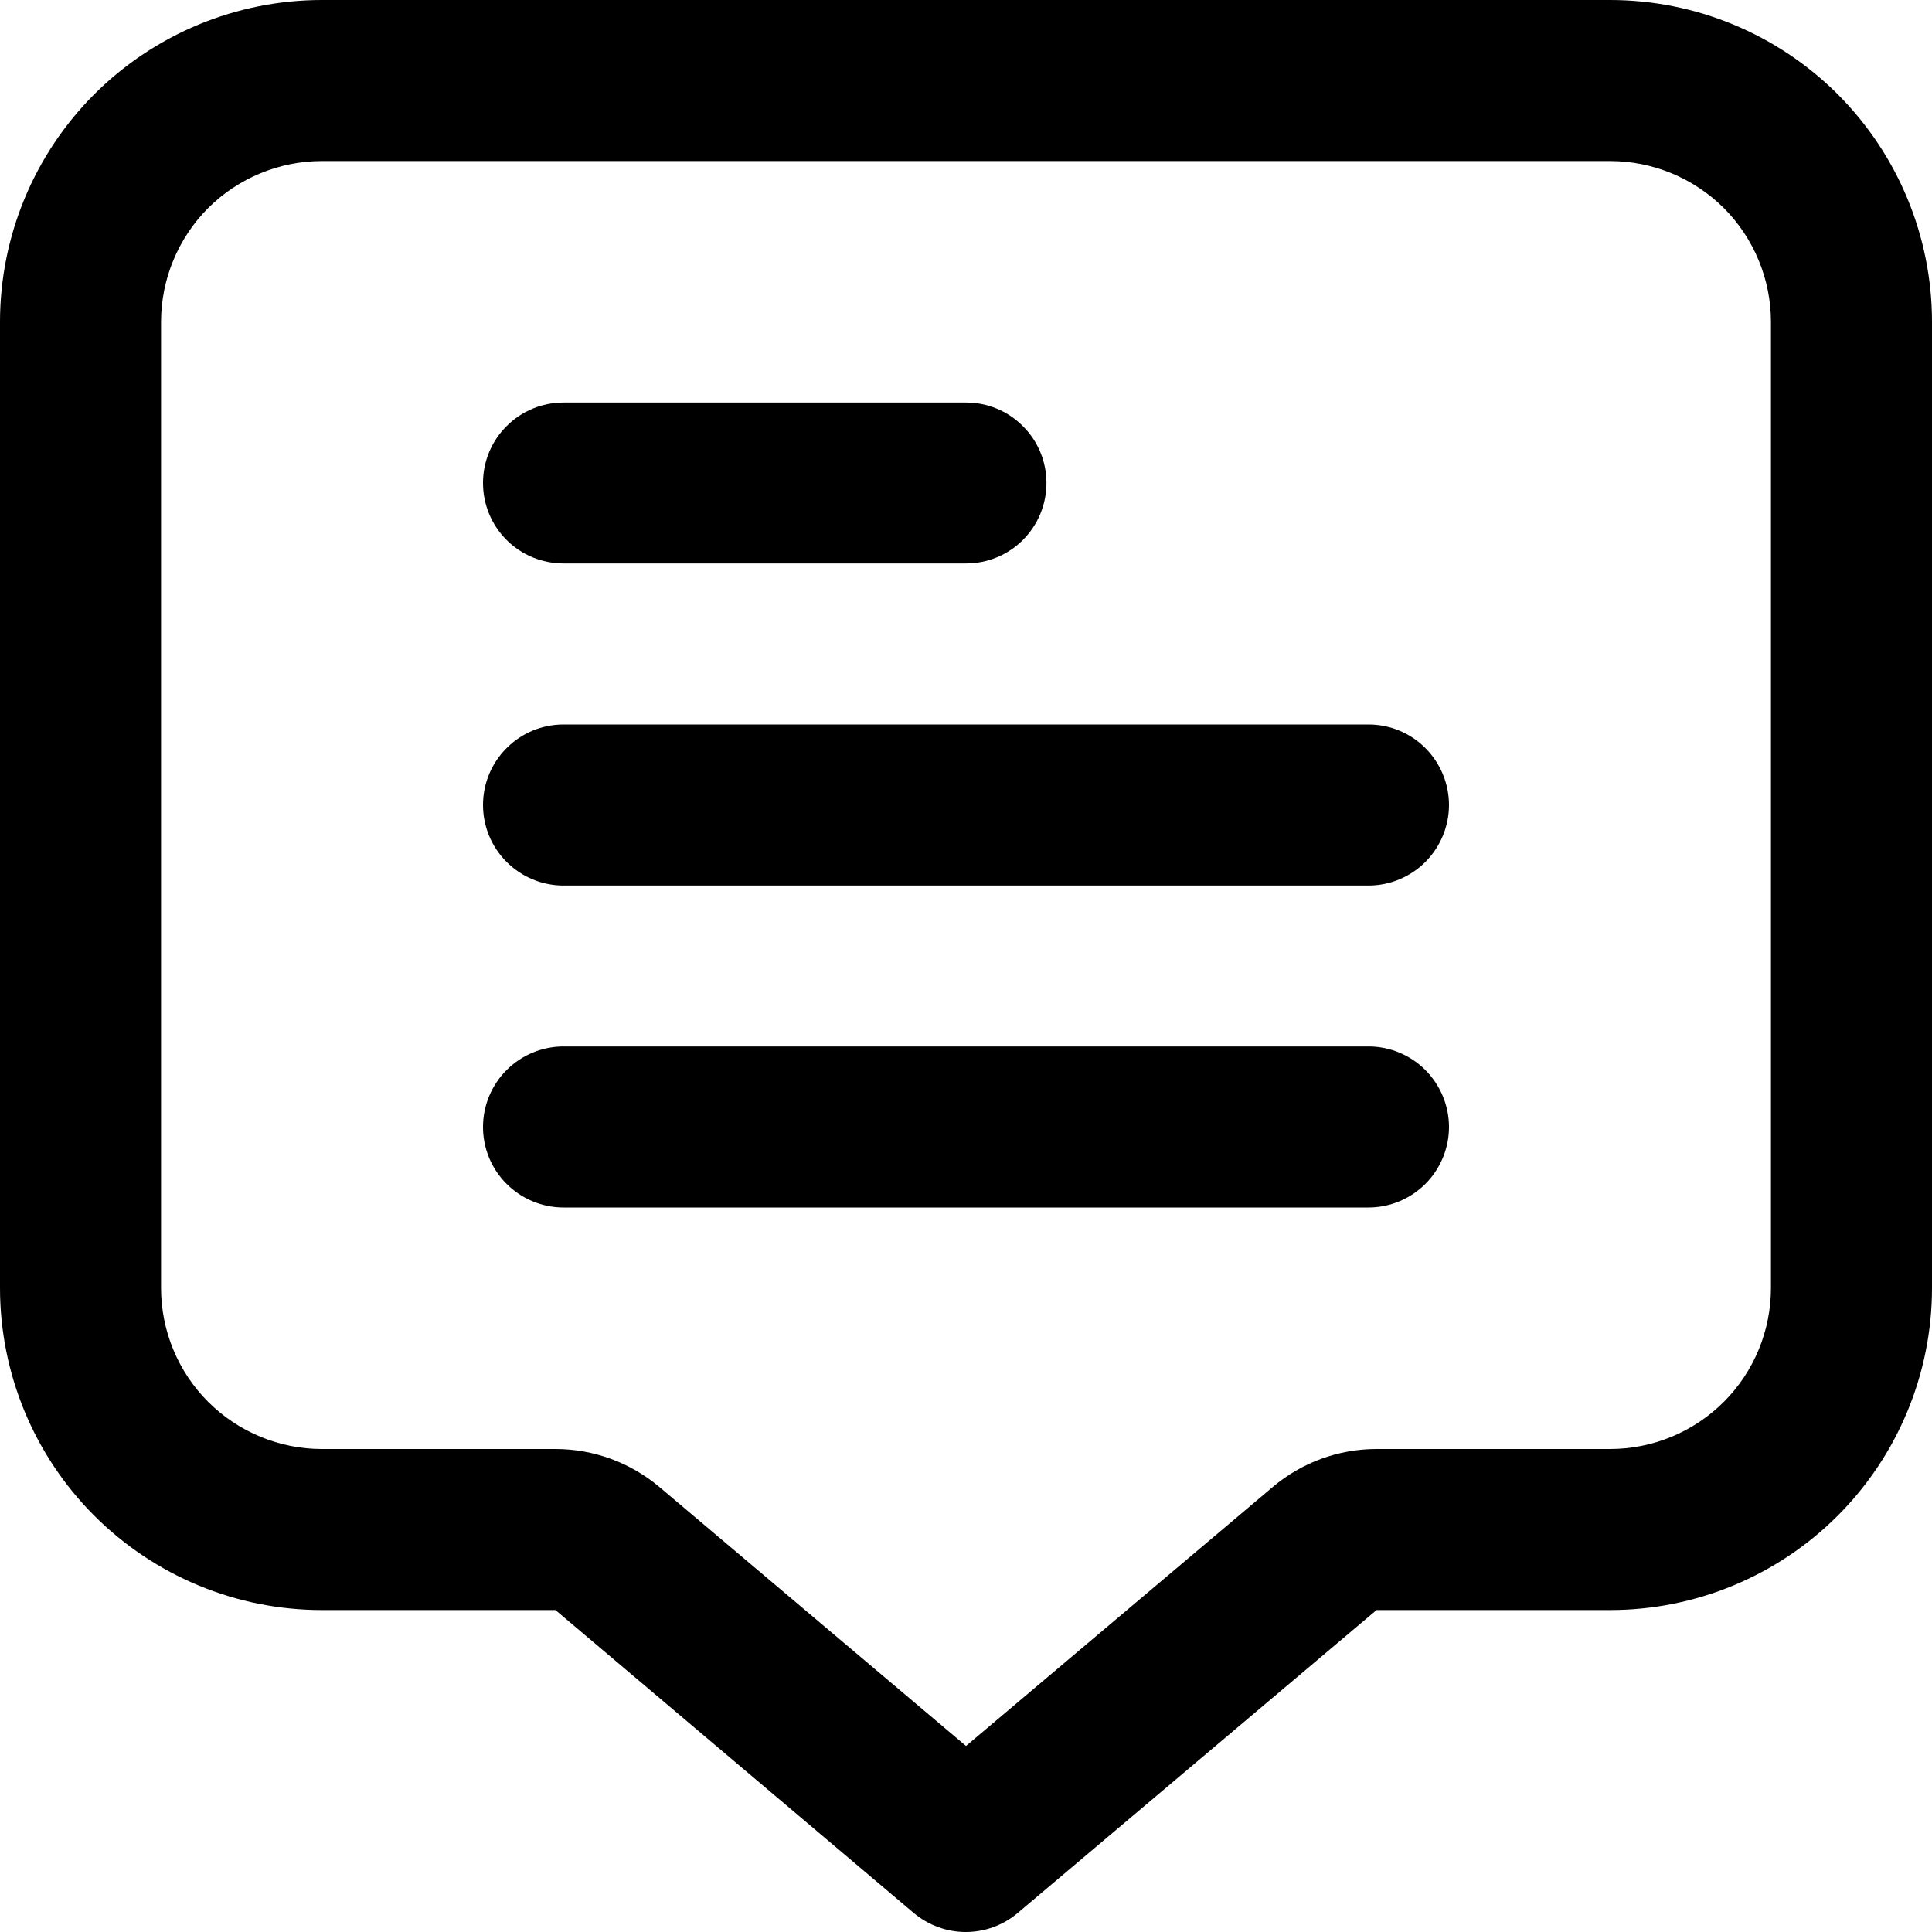 <svg width="100%" height="100%" viewBox="0 0 14 14" fill="currentColor" xmlns="http://www.w3.org/2000/svg">
<g clip-path="url(#clip0_576_382)">
<path d="M11.667 0H2.333C1.714 0 1.121 0.246 0.683 0.683C0.246 1.121 0 1.714 0 2.333L0 9.333C0 9.952 0.246 10.546 0.683 10.983C1.121 11.421 1.714 11.667 2.333 11.667H4.025L6.621 13.862C6.727 13.951 6.86 14 6.998 14C7.136 14 7.27 13.951 7.375 13.862L9.975 11.667H11.667C12.286 11.667 12.879 11.421 13.317 10.983C13.754 10.546 14 9.952 14 9.333V2.333C14 1.714 13.754 1.121 13.317 0.683C12.879 0.246 12.286 0 11.667 0V0ZM12.833 9.333C12.833 9.643 12.71 9.94 12.492 10.158C12.273 10.377 11.976 10.5 11.667 10.5H9.975C9.699 10.5 9.432 10.598 9.222 10.776L7 12.652L4.779 10.776C4.568 10.598 4.301 10.5 4.025 10.5H2.333C2.024 10.5 1.727 10.377 1.508 10.158C1.29 9.94 1.167 9.643 1.167 9.333V2.333C1.167 2.024 1.29 1.727 1.508 1.508C1.727 1.29 2.024 1.167 2.333 1.167H11.667C11.976 1.167 12.273 1.29 12.492 1.508C12.71 1.727 12.833 2.024 12.833 2.333V9.333Z"/>
<path d="M4.083 4.083H7C7.155 4.083 7.303 4.022 7.412 3.913C7.522 3.803 7.583 3.655 7.583 3.5C7.583 3.345 7.522 3.197 7.412 3.088C7.303 2.978 7.155 2.917 7 2.917H4.083C3.929 2.917 3.78 2.978 3.671 3.088C3.561 3.197 3.5 3.345 3.5 3.5C3.5 3.655 3.561 3.803 3.671 3.913C3.78 4.022 3.929 4.083 4.083 4.083Z" />
<path d="M9.917 5.25H4.083C3.929 5.25 3.78 5.311 3.671 5.421C3.561 5.53 3.5 5.679 3.5 5.833C3.5 5.988 3.561 6.136 3.671 6.246C3.78 6.355 3.929 6.417 4.083 6.417H9.917C10.071 6.417 10.22 6.355 10.329 6.246C10.438 6.136 10.5 5.988 10.5 5.833C10.5 5.679 10.438 5.53 10.329 5.421C10.22 5.311 10.071 5.25 9.917 5.25Z" />
<path d="M9.917 7.583H4.083C3.929 7.583 3.78 7.645 3.671 7.754C3.561 7.864 3.5 8.012 3.5 8.167C3.5 8.321 3.561 8.47 3.671 8.579C3.78 8.688 3.929 8.75 4.083 8.75H9.917C10.071 8.75 10.22 8.688 10.329 8.579C10.438 8.47 10.5 8.321 10.5 8.167C10.5 8.012 10.438 7.864 10.329 7.754C10.22 7.645 10.071 7.583 9.917 7.583Z" />
</g>
<defs>
<clipPath id="clip0_576_382">
<rect width="100%" height="100%" fill="white"/>
</clipPath>
</defs>
</svg>
